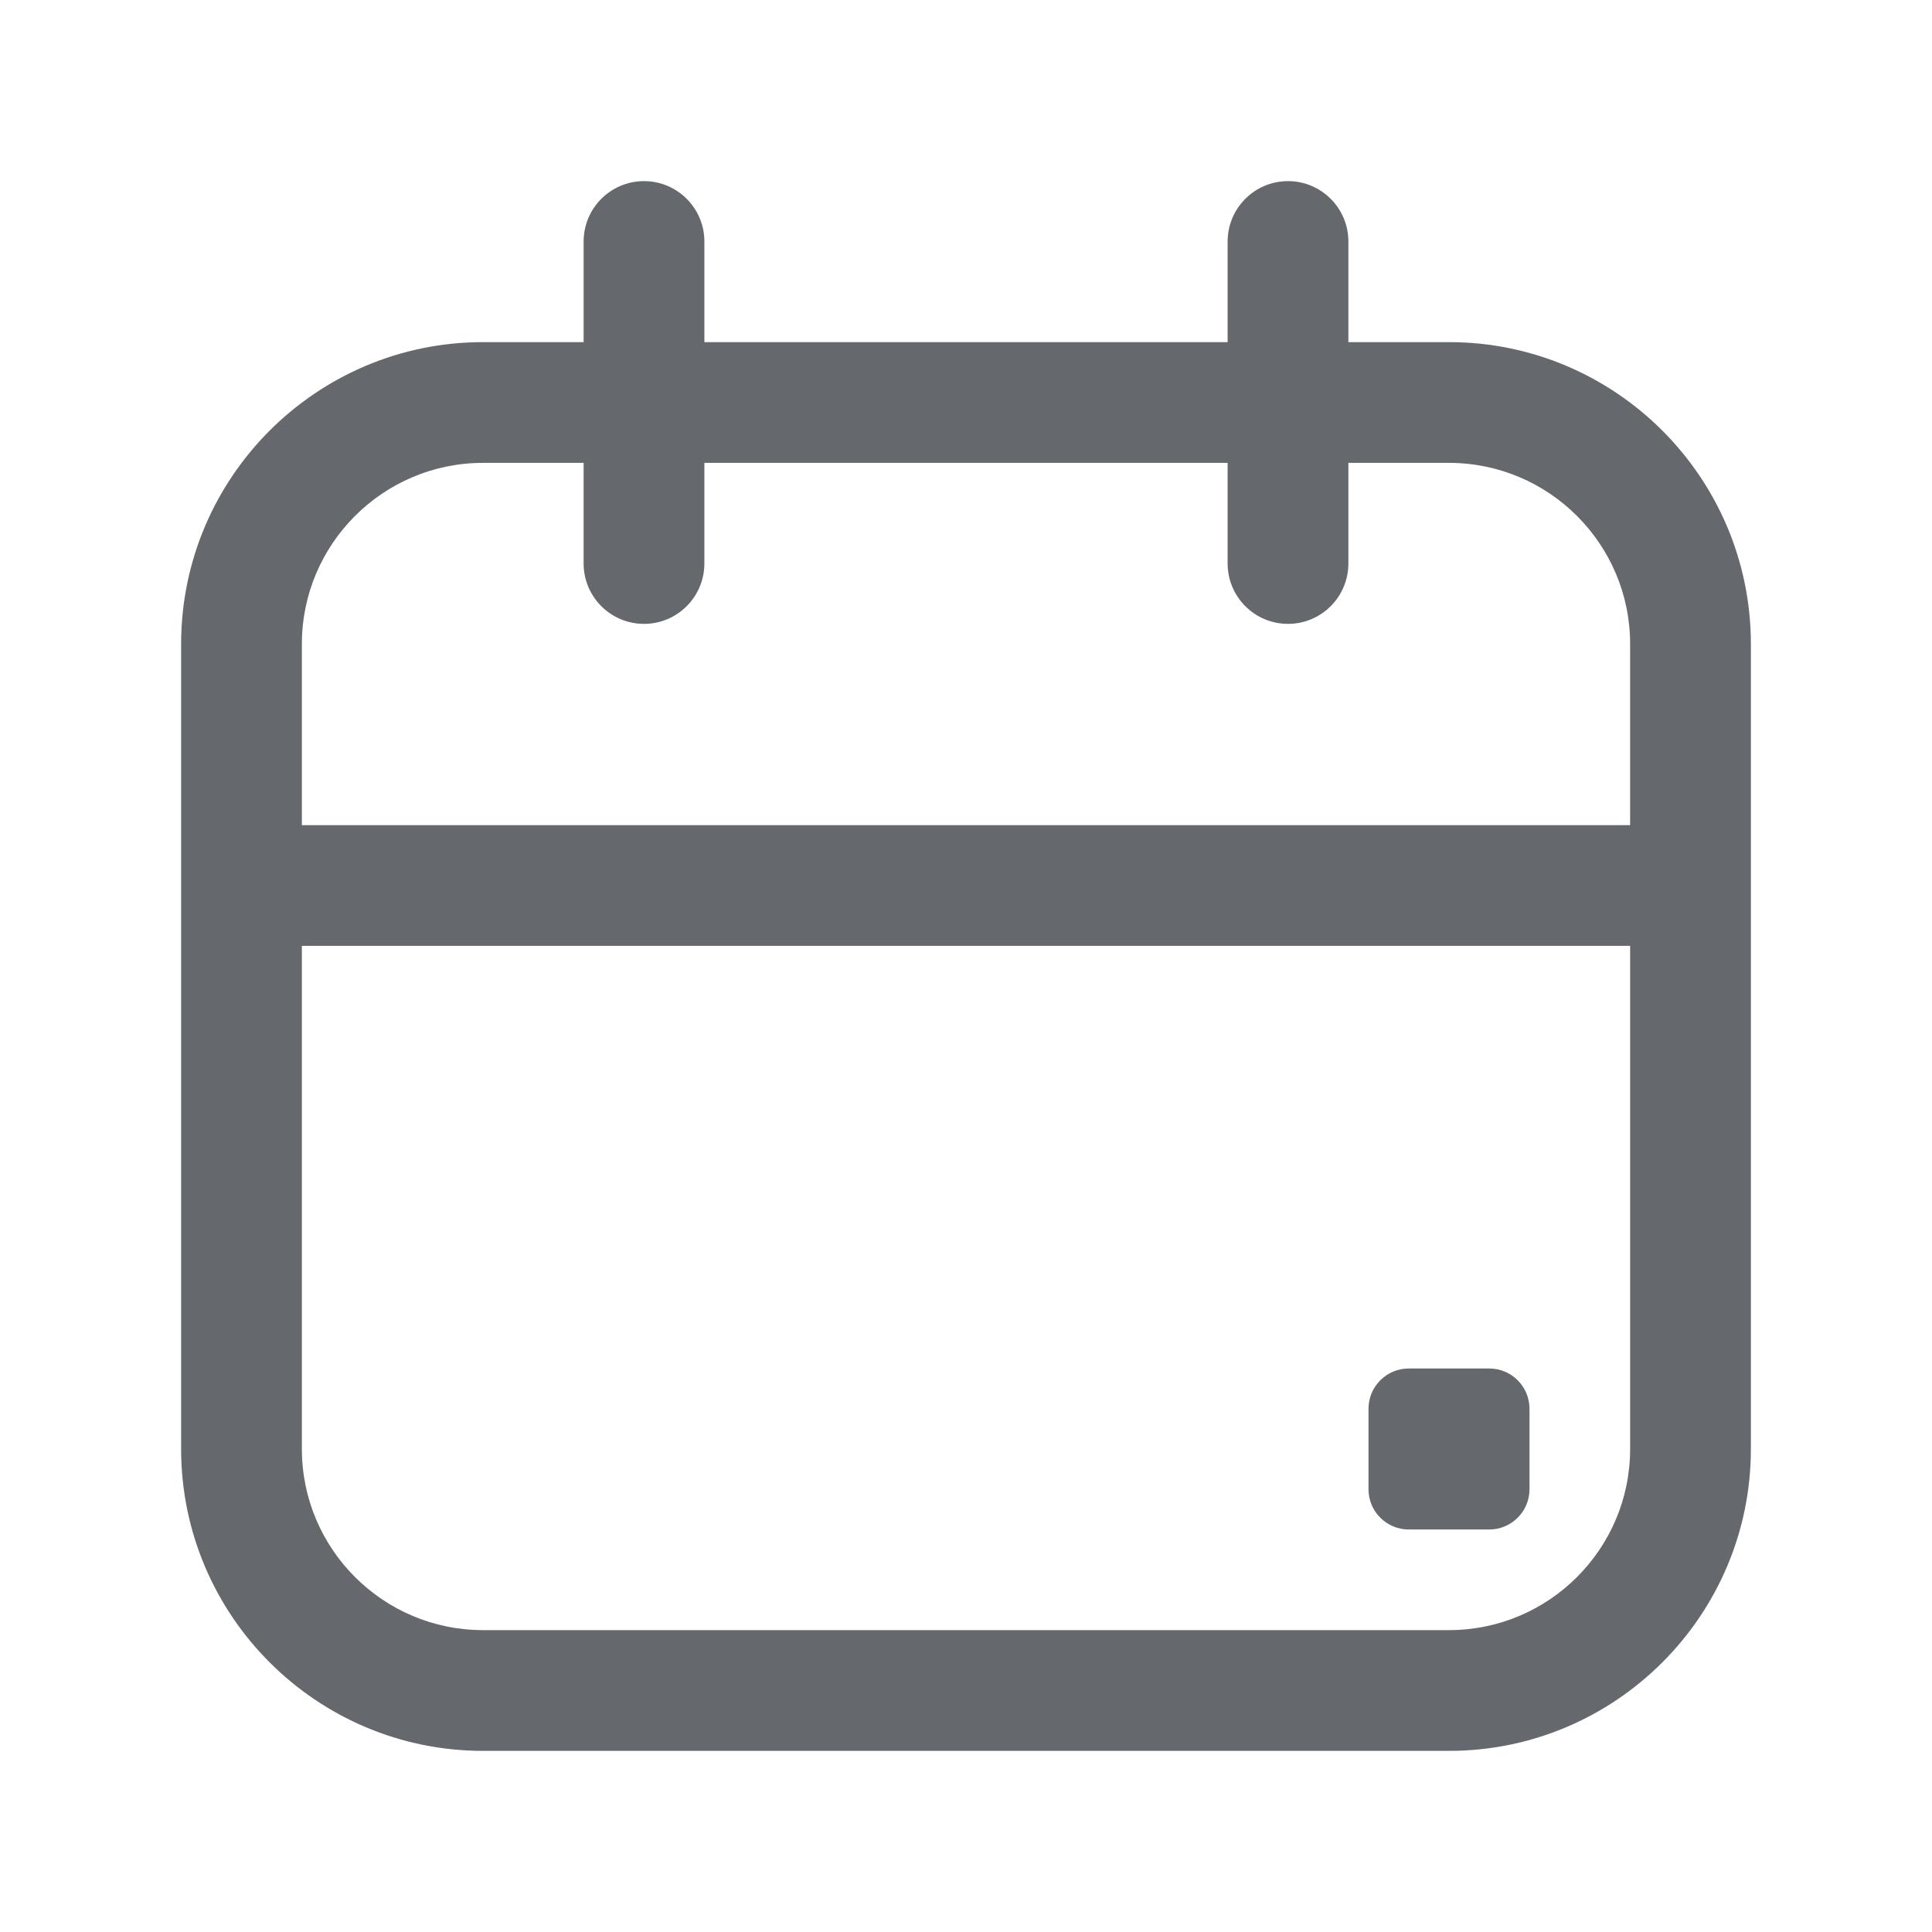 <svg xmlns="http://www.w3.org/2000/svg" fill="#65696d" width="24" height="24" viewBox="0 0 24 24" id="calendar-date-end"><path d="M18,4.25h-1.25v-1.25c0-.414-.336-.75-.75-.75s-.75.336-.75.75v1.25h-6.5v-1.25c0-.414-.336-.75-.75-.75s-.75.336-.75.75v1.25h-1.25c-2.068,0-3.75,1.682-3.75,3.75v10c0,2.068,1.682,3.75,3.75,3.75h12c2.068,0,3.75-1.682,3.75-3.75v-10c0-2.068-1.682-3.75-3.75-3.75ZM20.25,18c0,1.241-1.009,2.25-2.25,2.25H6c-1.241,0-2.25-1.009-2.25-2.25v-6.25h16.5v6.25ZM20.25,10.25H3.75v-2.25c0-1.241,1.009-2.25,2.25-2.25h1.25v1.25c0,.414.336.75.75.75s.75-.336.75-.75v-1.25h6.5v1.25c0,.414.336.75.75.75s.75-.336.75-.75v-1.25h1.25c1.241,0,2.25,1.009,2.25,2.25v2.25ZM17,18.5v-1c0-.276.224-.5.5-.5h1c.276,0,.5.224.5.5v1c0,.276-.224.5-.5.5h-1c-.276,0-.5-.224-.5-.5Z"></path></svg>